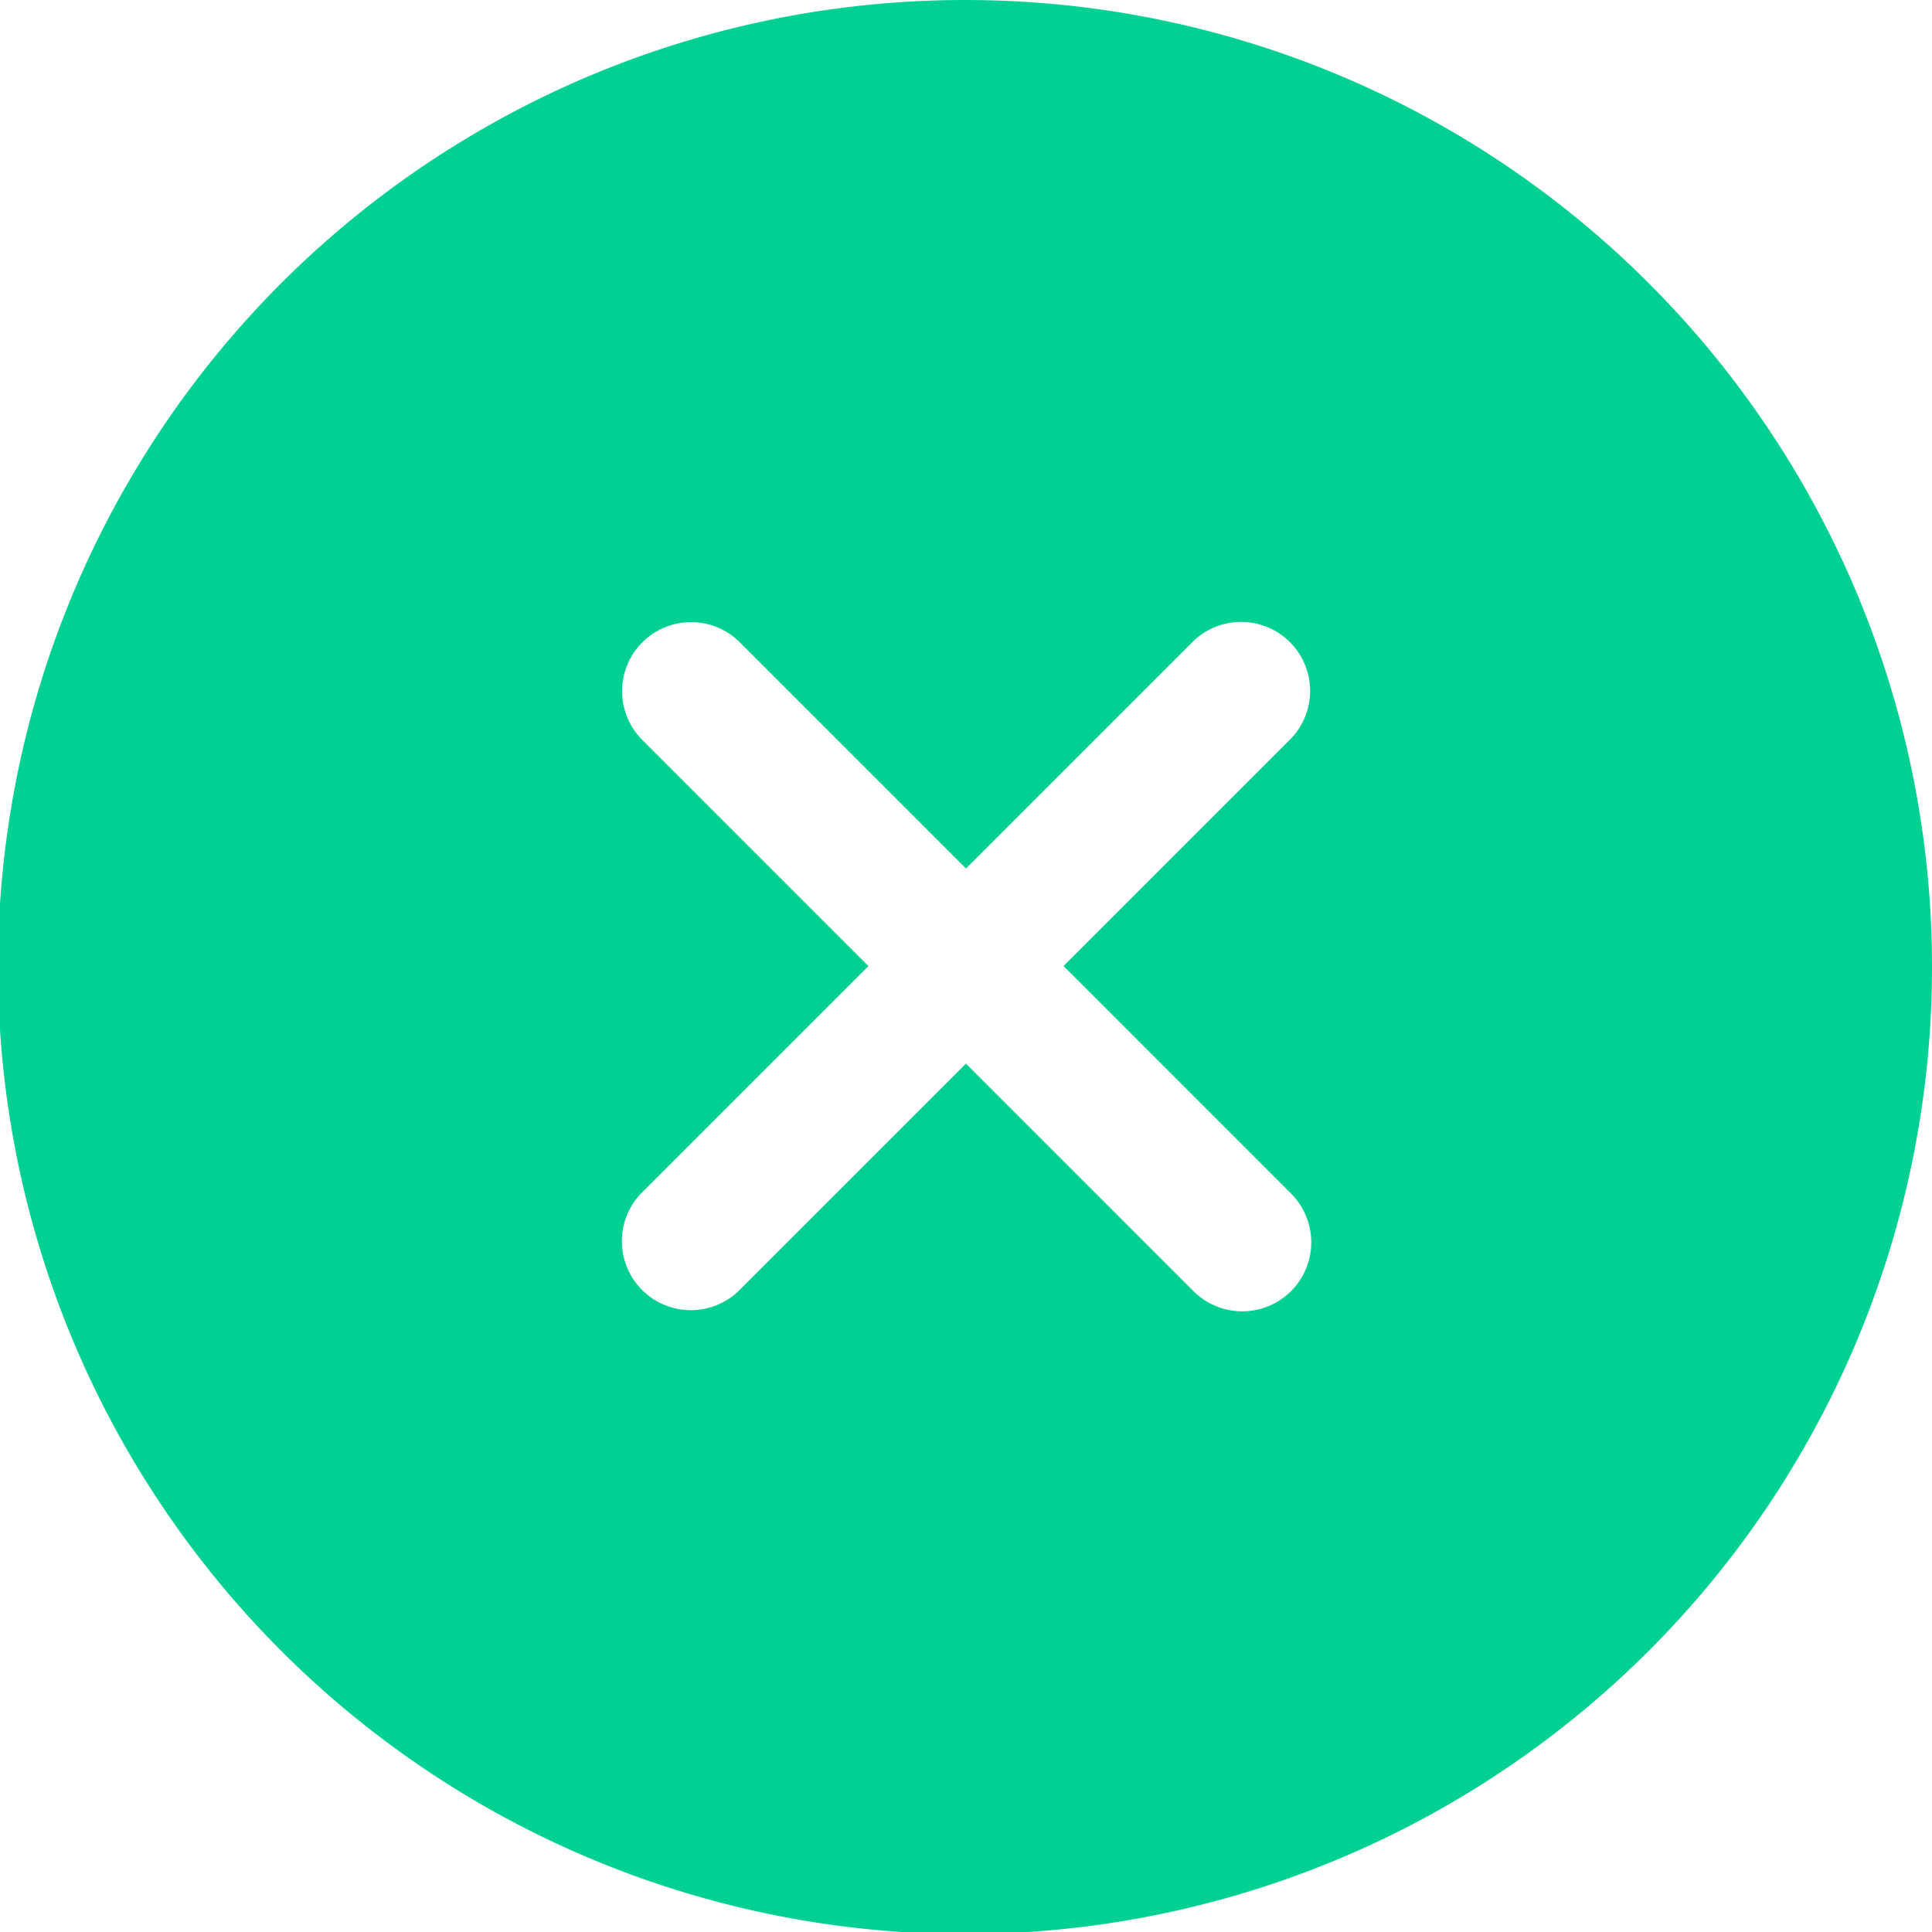 <svg xmlns="http://www.w3.org/2000/svg" width="414.382" height="414.384" viewBox="0 0 414.382 414.384">
  <path id="download" d="M376,168.81a207.41,207.41,0,1,0,146.444,60.748A207.171,207.171,0,0,0,376,168.81Zm69.66,255.93h0a14.8,14.8,0,1,1-20.93,20.93L376,396.936,327.266,445.67a14.8,14.8,0,0,1-20.925-20.929l48.734-48.734-48.734-48.734a14.8,14.8,0,0,1,20.925-20.925L376,355.082l48.734-48.734a14.8,14.8,0,0,1,20.929,20.925l-48.734,48.734Z" transform="translate(-168.812 -168.808)" fill="#00d192"/>
</svg>

